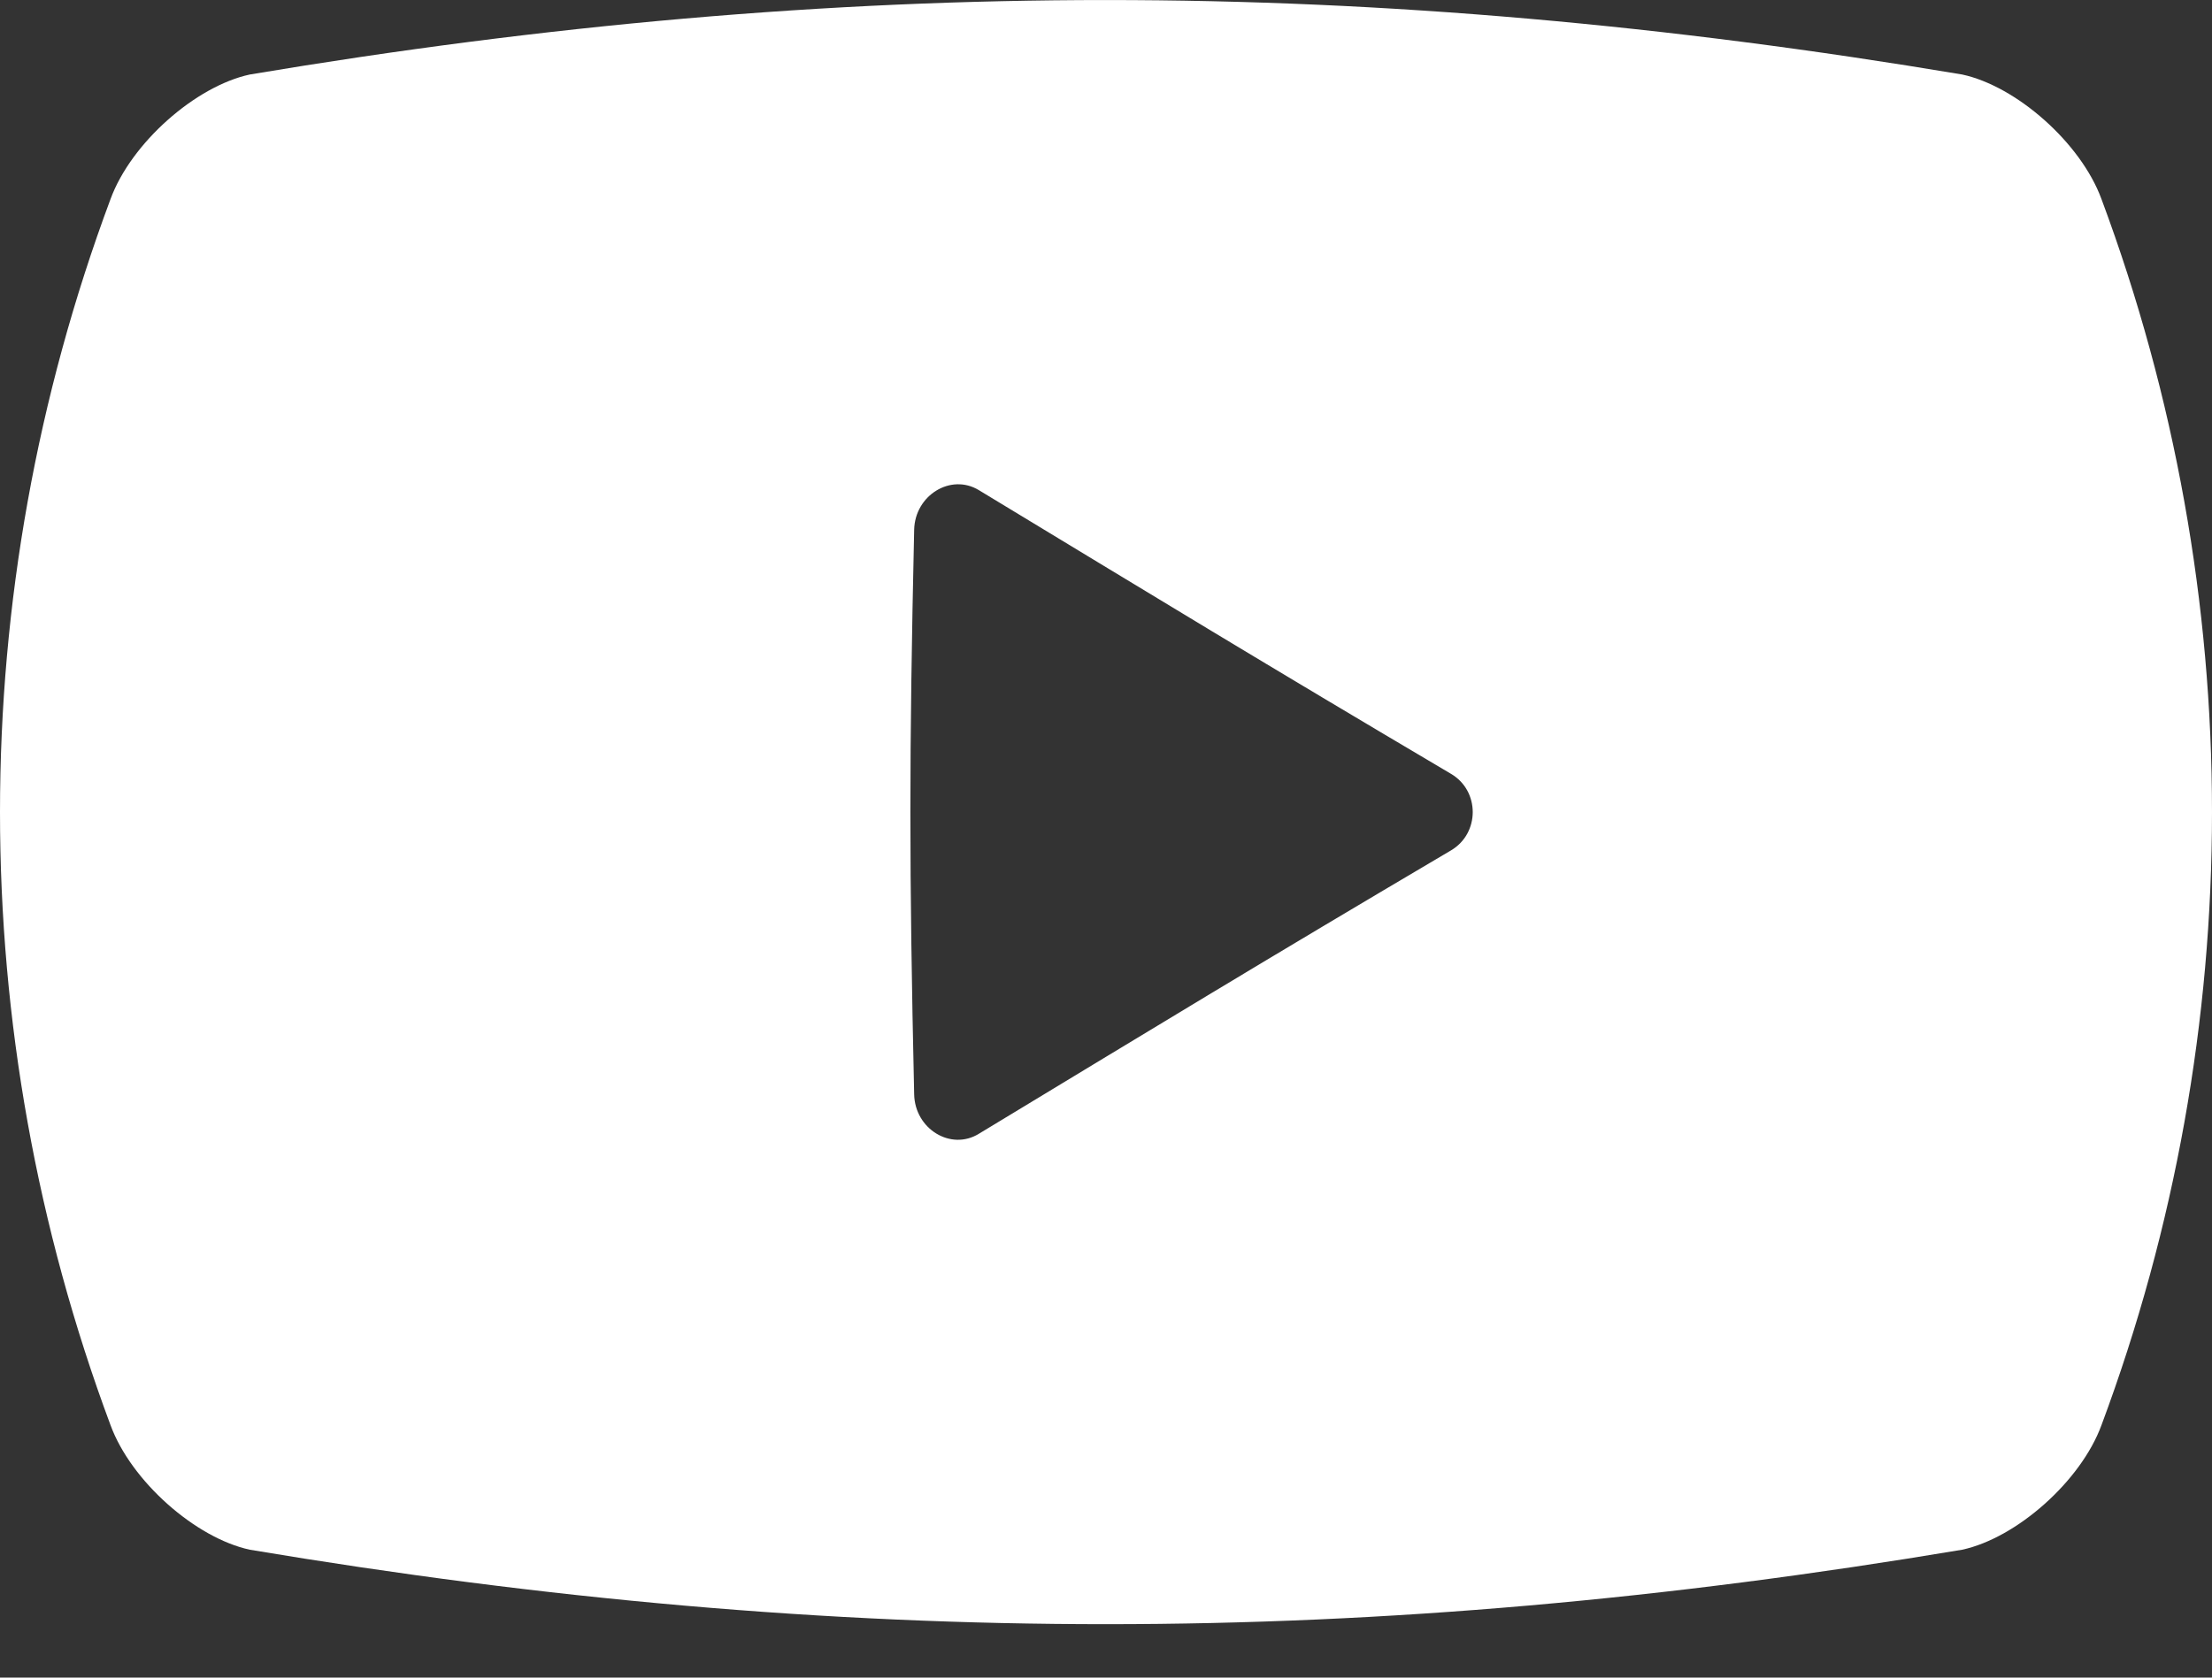 <svg width="29" height="22" viewBox="0 0 29 22" fill="none" xmlns="http://www.w3.org/2000/svg">
<rect x="0" y="0" width="29" height="22" fill="#333333" stroke="none"/>
<path d="M27.551 2.611C27.281 1.874 26.437 1.13 25.724 0.977C17.976 -0.323 11.046 -0.327 3.276 0.977C2.564 1.13 1.719 1.874 1.449 2.611C-0.483 7.793 -0.483 13.507 1.449 18.689C1.719 19.425 2.564 20.17 3.276 20.323C11.046 21.627 17.976 21.623 25.724 20.323C26.437 20.17 27.281 19.425 27.551 18.689C29.483 13.507 29.483 7.793 27.551 2.611ZM19.023 11.152C16.524 12.627 15.246 13.408 12.832 14.869C12.465 15.094 11.995 14.805 11.985 14.352C11.919 11.39 11.919 9.909 11.985 6.947C11.995 6.495 12.465 6.205 12.832 6.427C15.246 7.889 16.524 8.671 19.023 10.148C19.403 10.371 19.403 10.928 19.023 11.152Z" fill="white"/>
</svg>
